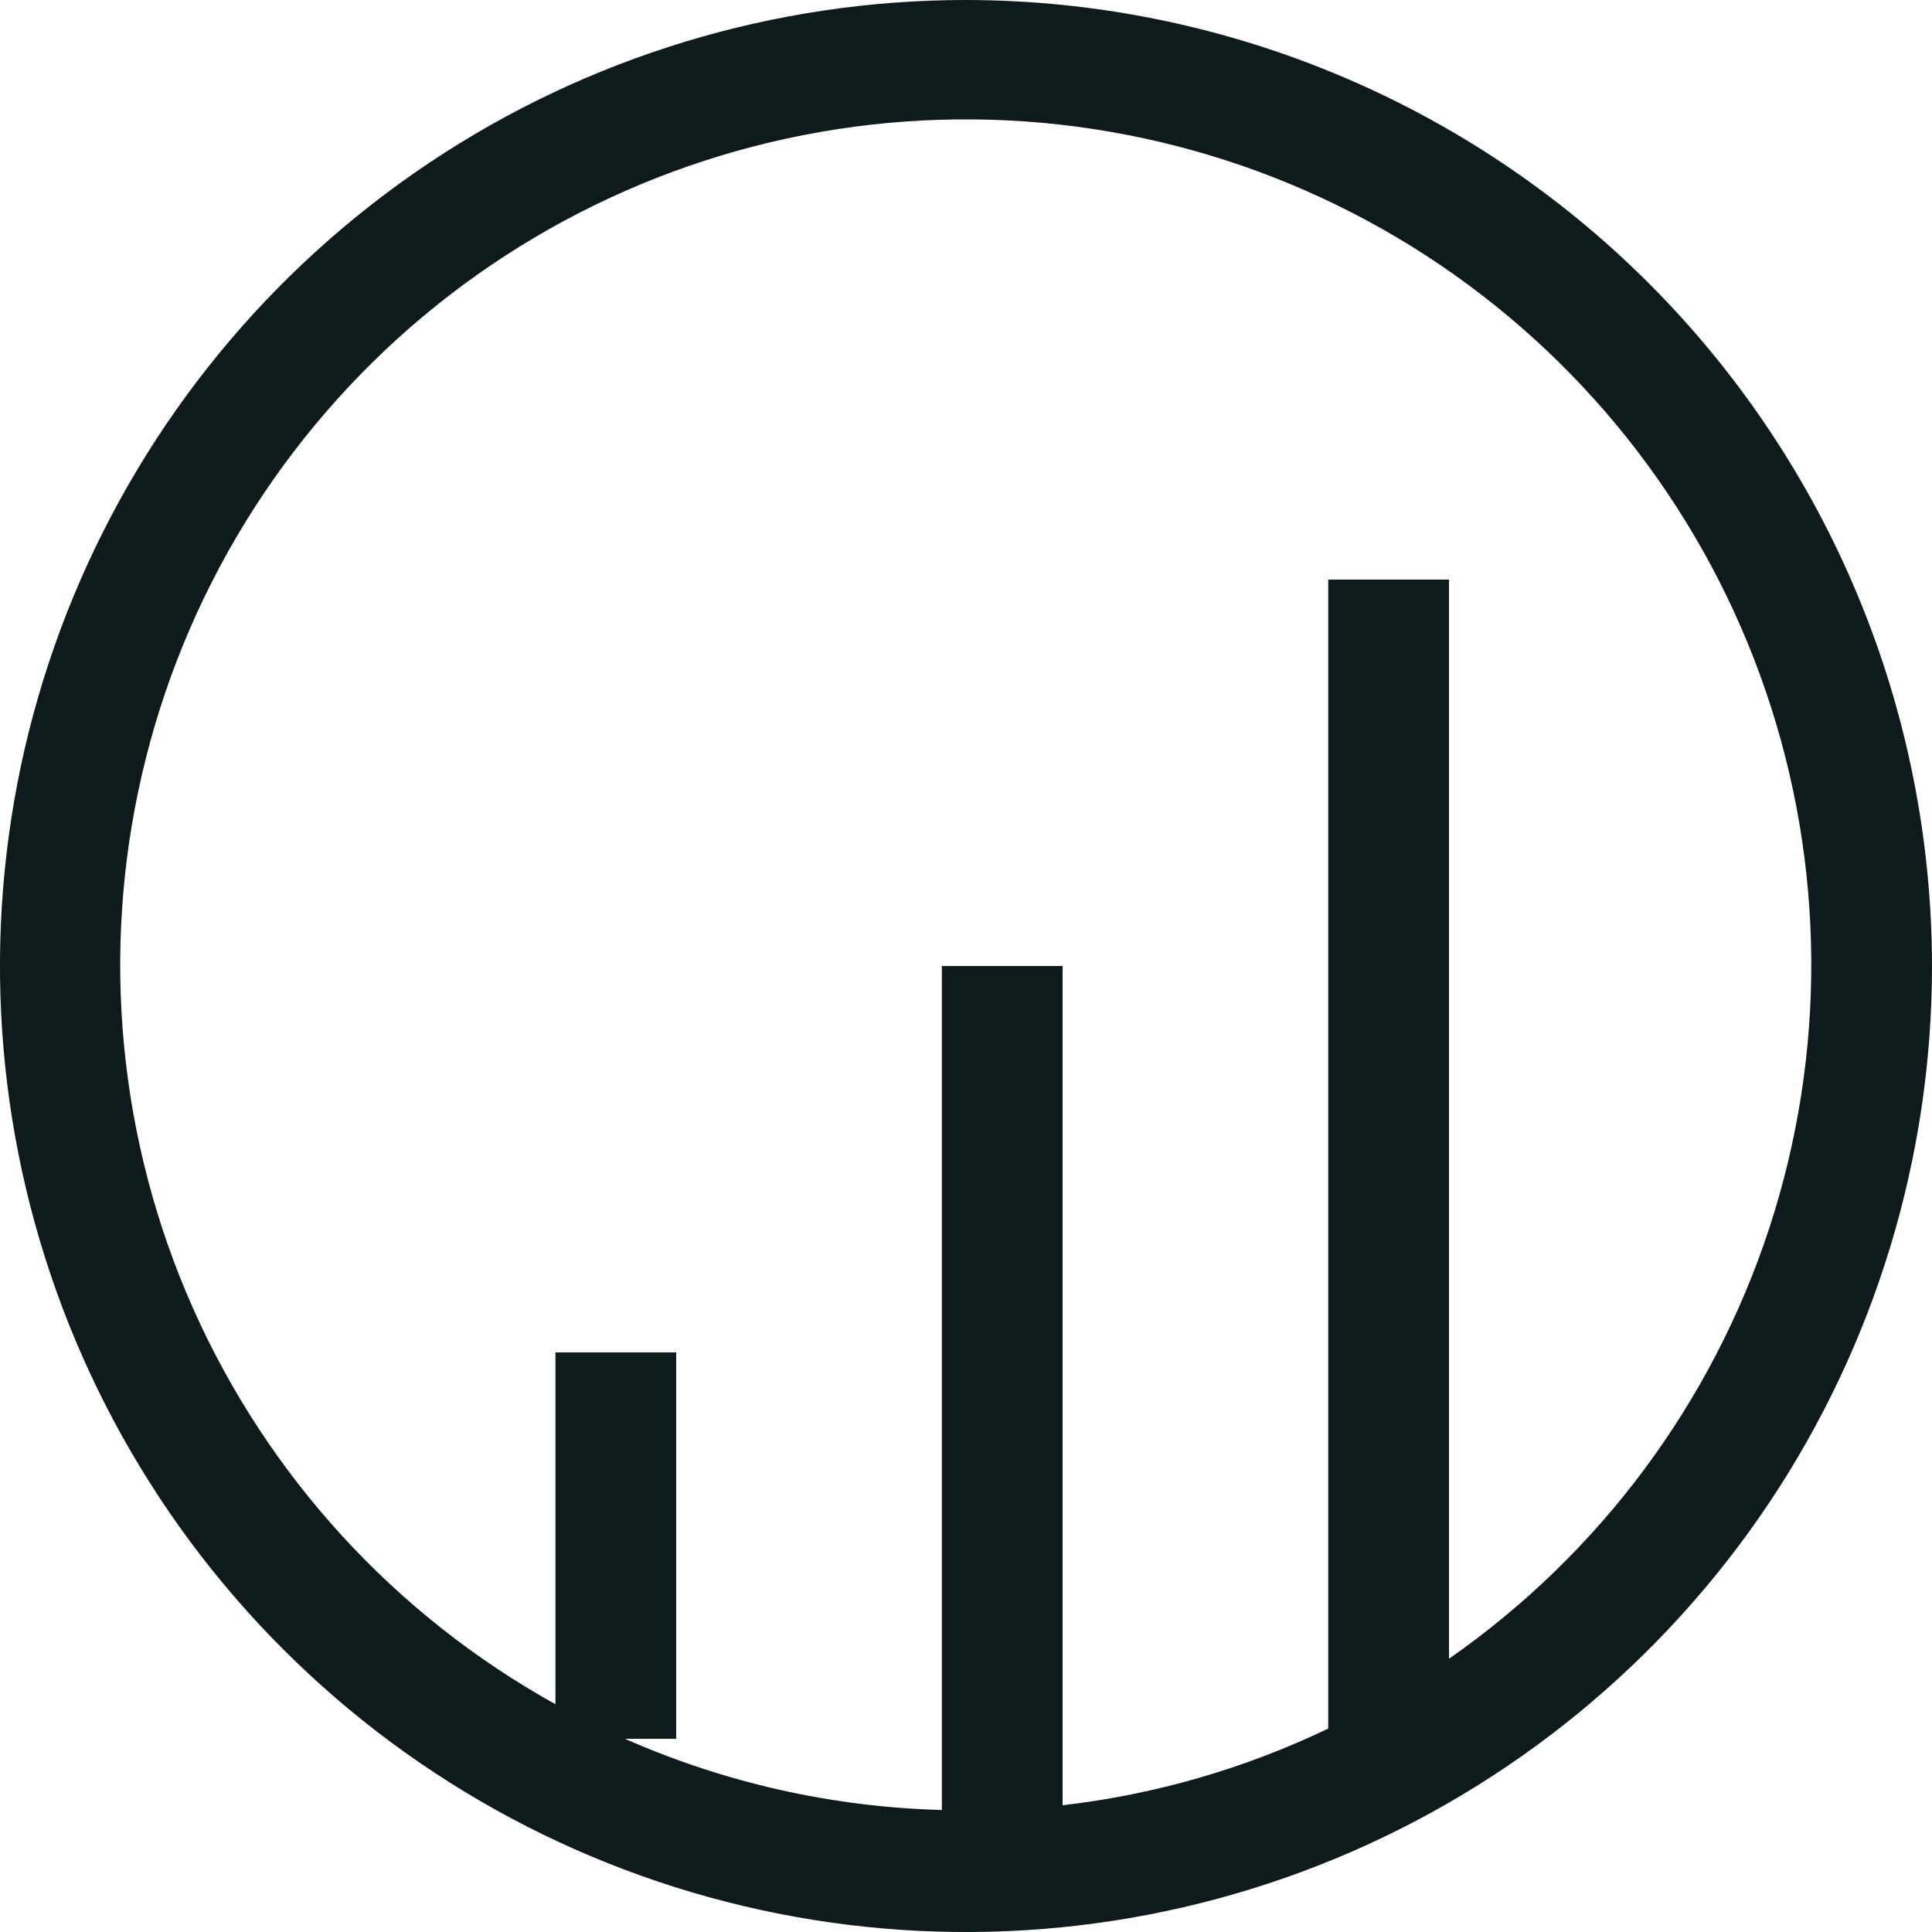 <svg width="20" height="20" viewBox="0 0 20 20" fill="none" xmlns="http://www.w3.org/2000/svg">
<g clip-path="url(#clip0_799_0)">
<path d="M10 0C8.022 0 6.089 0.586 4.444 1.685C2.8 2.784 1.518 4.346 0.761 6.173C0.004 8 -0.194 10.011 0.192 11.951C0.578 13.891 1.53 15.672 2.929 17.071C4.327 18.47 6.109 19.422 8.049 19.808C9.989 20.194 12 19.996 13.827 19.239C15.654 18.482 17.216 17.2 18.315 15.556C19.413 13.911 20 11.978 20 10C19.997 7.349 18.943 4.807 17.068 2.932C15.193 1.057 12.651 0.003 10 0V0ZM15 17.171V6H13.75V17.894C12.884 18.309 11.954 18.578 11 18.688V10H9.75V18.737C8.619 18.707 7.505 18.457 6.47 18H7V14H5.75V17.642C4.087 16.719 2.771 15.28 1.998 13.543C1.226 11.805 1.041 9.863 1.471 8.011C1.9 6.159 2.921 4.497 4.379 3.276C5.837 2.056 7.653 1.344 9.552 1.247C11.451 1.15 13.33 1.674 14.905 2.74C16.479 3.806 17.664 5.356 18.279 7.155C18.895 8.954 18.907 10.905 18.316 12.712C17.724 14.519 16.56 16.084 15 17.171Z" fill="#0F1A1C"/>
</g>
<defs>
<clipPath id="clip0_799_0">
<rect width="20" height="20" fill="white"/>
</clipPath>
</defs>
</svg>

